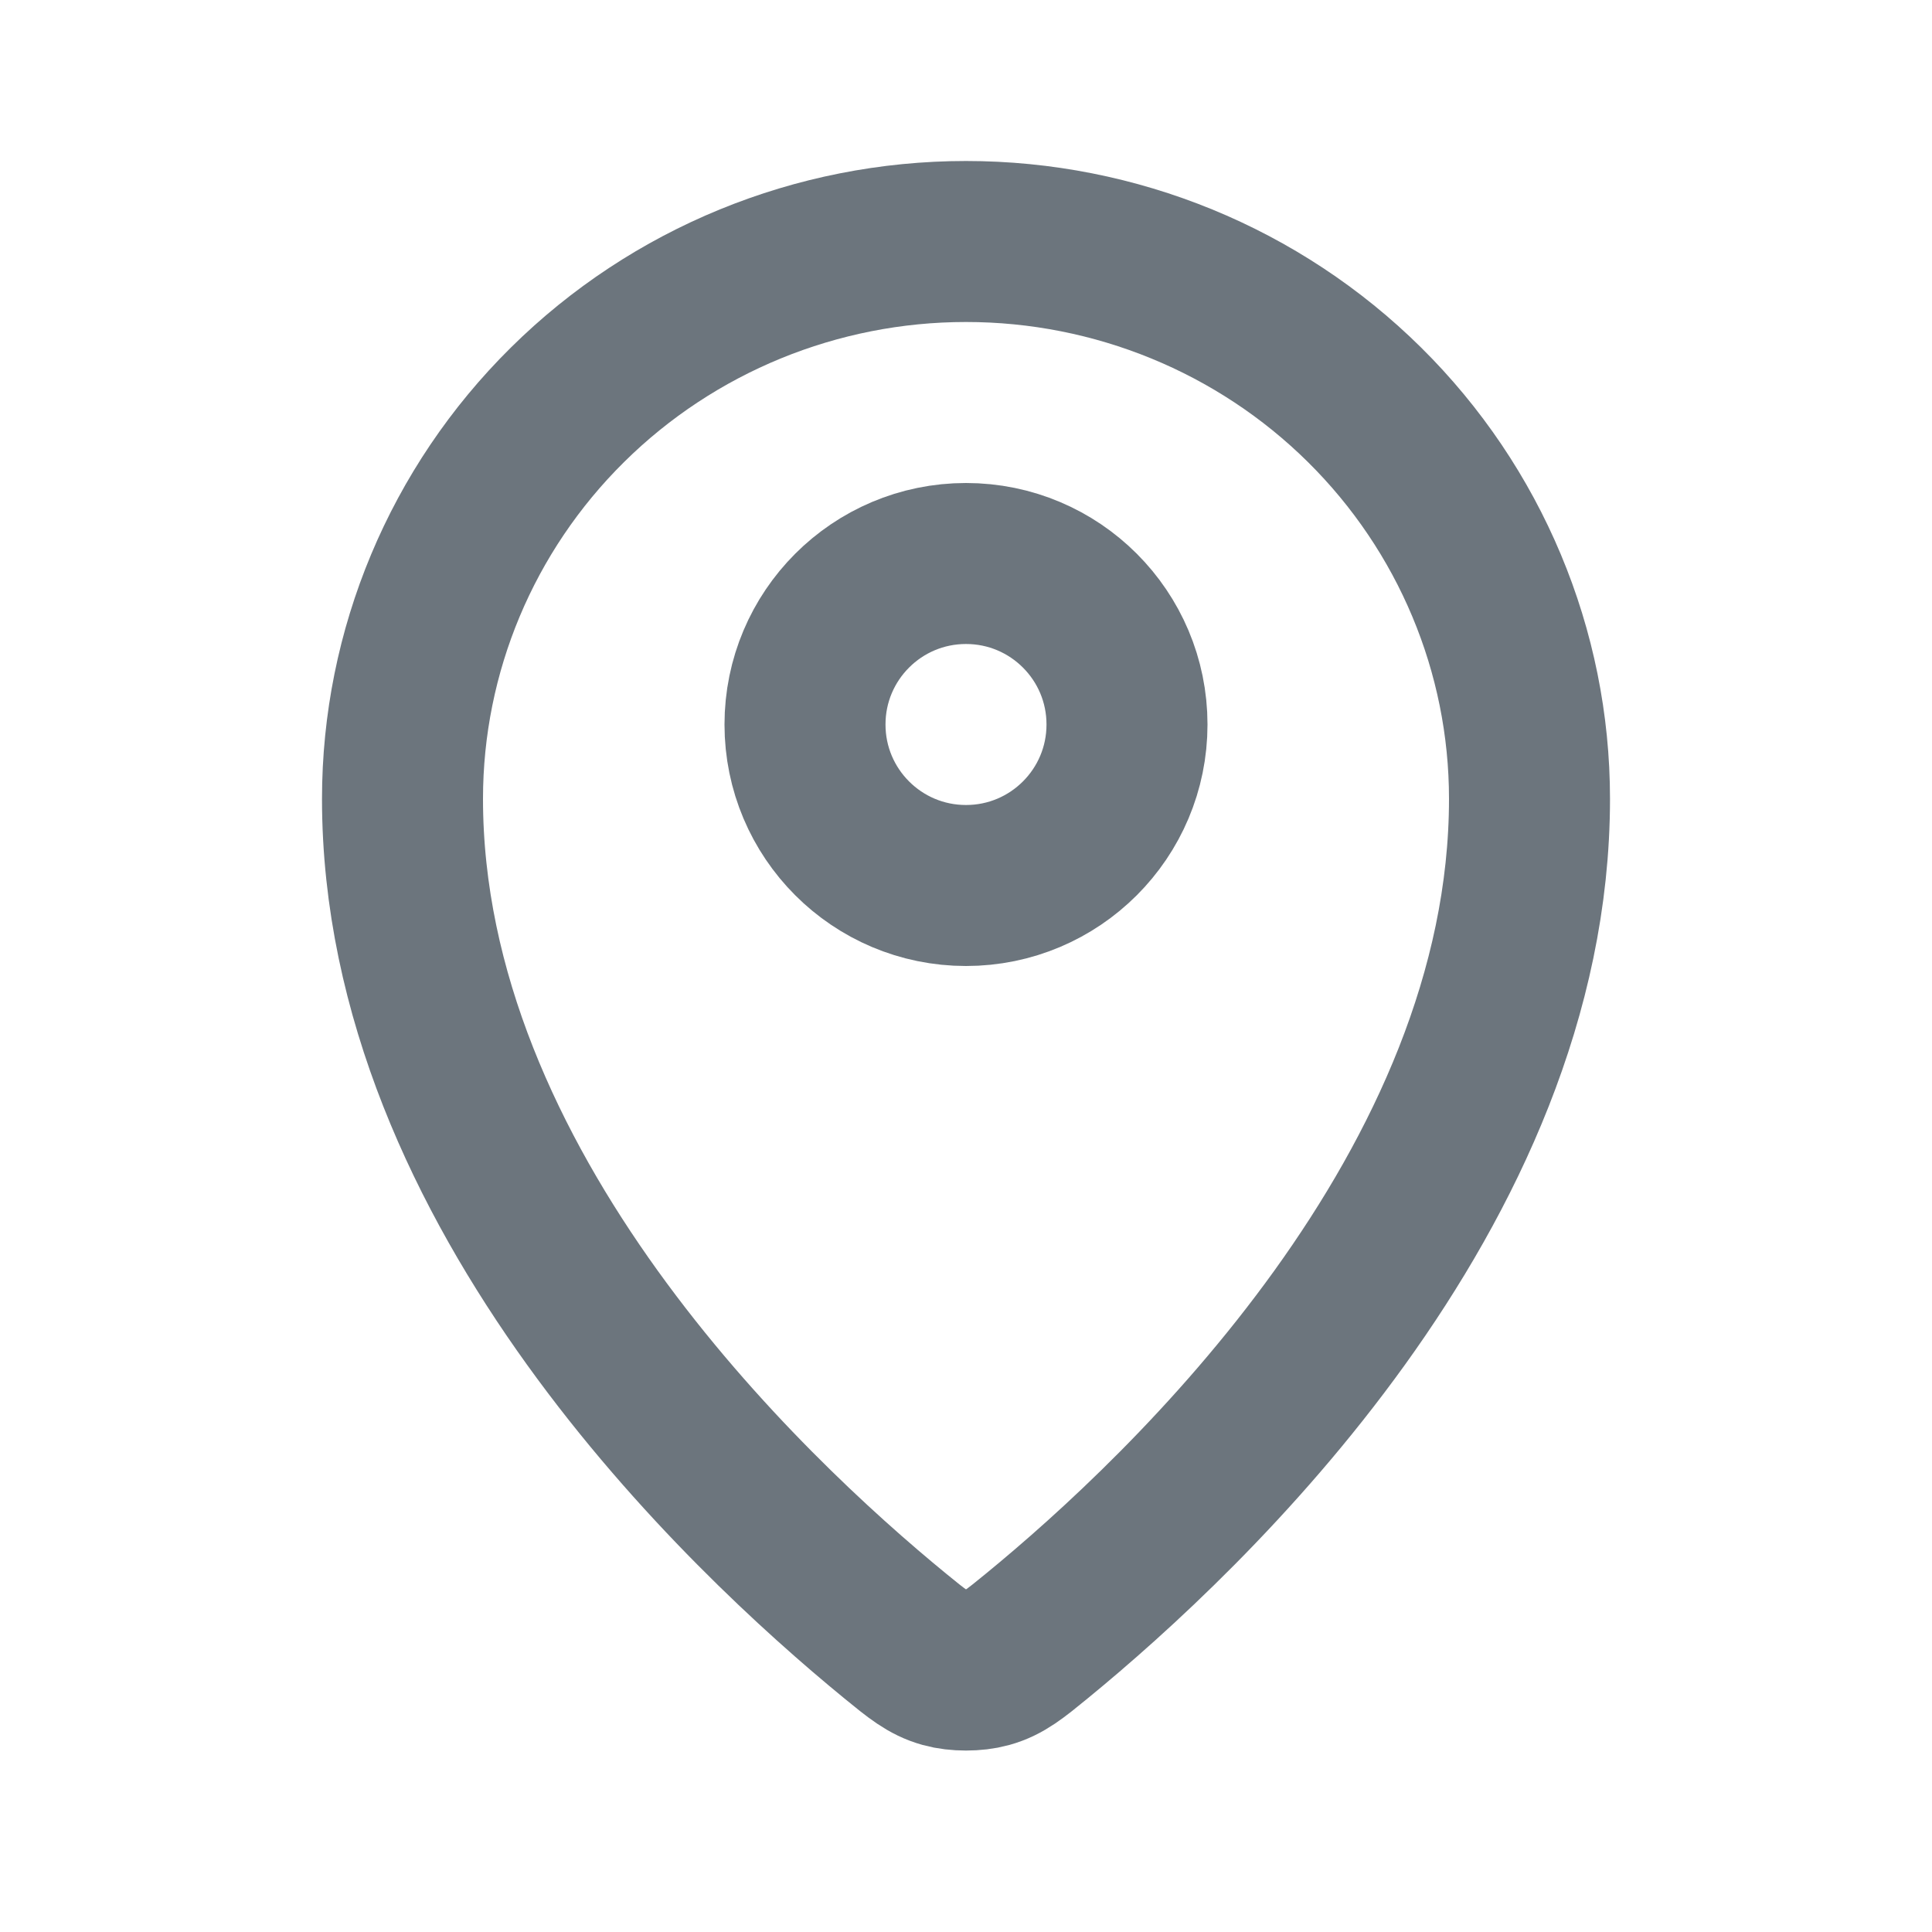 <svg viewBox="0 0 24 24" fill="none" xmlns="http://www.w3.org/2000/svg"
                                style="width: 20px; height: 20px;">
                                <g id="SVGRepo_bgCarrier" stroke-width="0"></g>
                                <g id="SVGRepo_tracerCarrier" stroke-linecap="round" stroke-linejoin="round"></g>
                                <g id="SVGRepo_iconCarrier">
                                    <g id="Navigation / Map_Pin">
                                        <g id="Vector">
                                            <path
                                                d="M5 9.923C5 14.775 9.244 18.787 11.123 20.325C11.392 20.545 11.528 20.657 11.729 20.713C11.885 20.757 12.115 20.757 12.271 20.713C12.472 20.657 12.607 20.546 12.877 20.325C14.756 18.787 19 14.775 19 9.923C19 8.087 18.262 6.326 16.95 5.028C15.637 3.729 13.857 3 12 3C10.144 3 8.363 3.729 7.05 5.028C5.737 6.326 5 8.087 5 9.923Z"
                                                stroke="#6c757d" stroke-width="2" stroke-linecap="round"
                                                stroke-linejoin="round"></path>
                                            <path
                                                d="M10 9C10 10.105 10.895 11 12 11C13.105 11 14 10.105 14 9C14 7.895 13.105 7 12 7C10.895 7 10 7.895 10 9Z"
                                                stroke="#6c757d" stroke-width="2" stroke-linecap="round"
                                                stroke-linejoin="round"></path>
                                        </g>
                                    </g>
                                </g>
                            </svg>